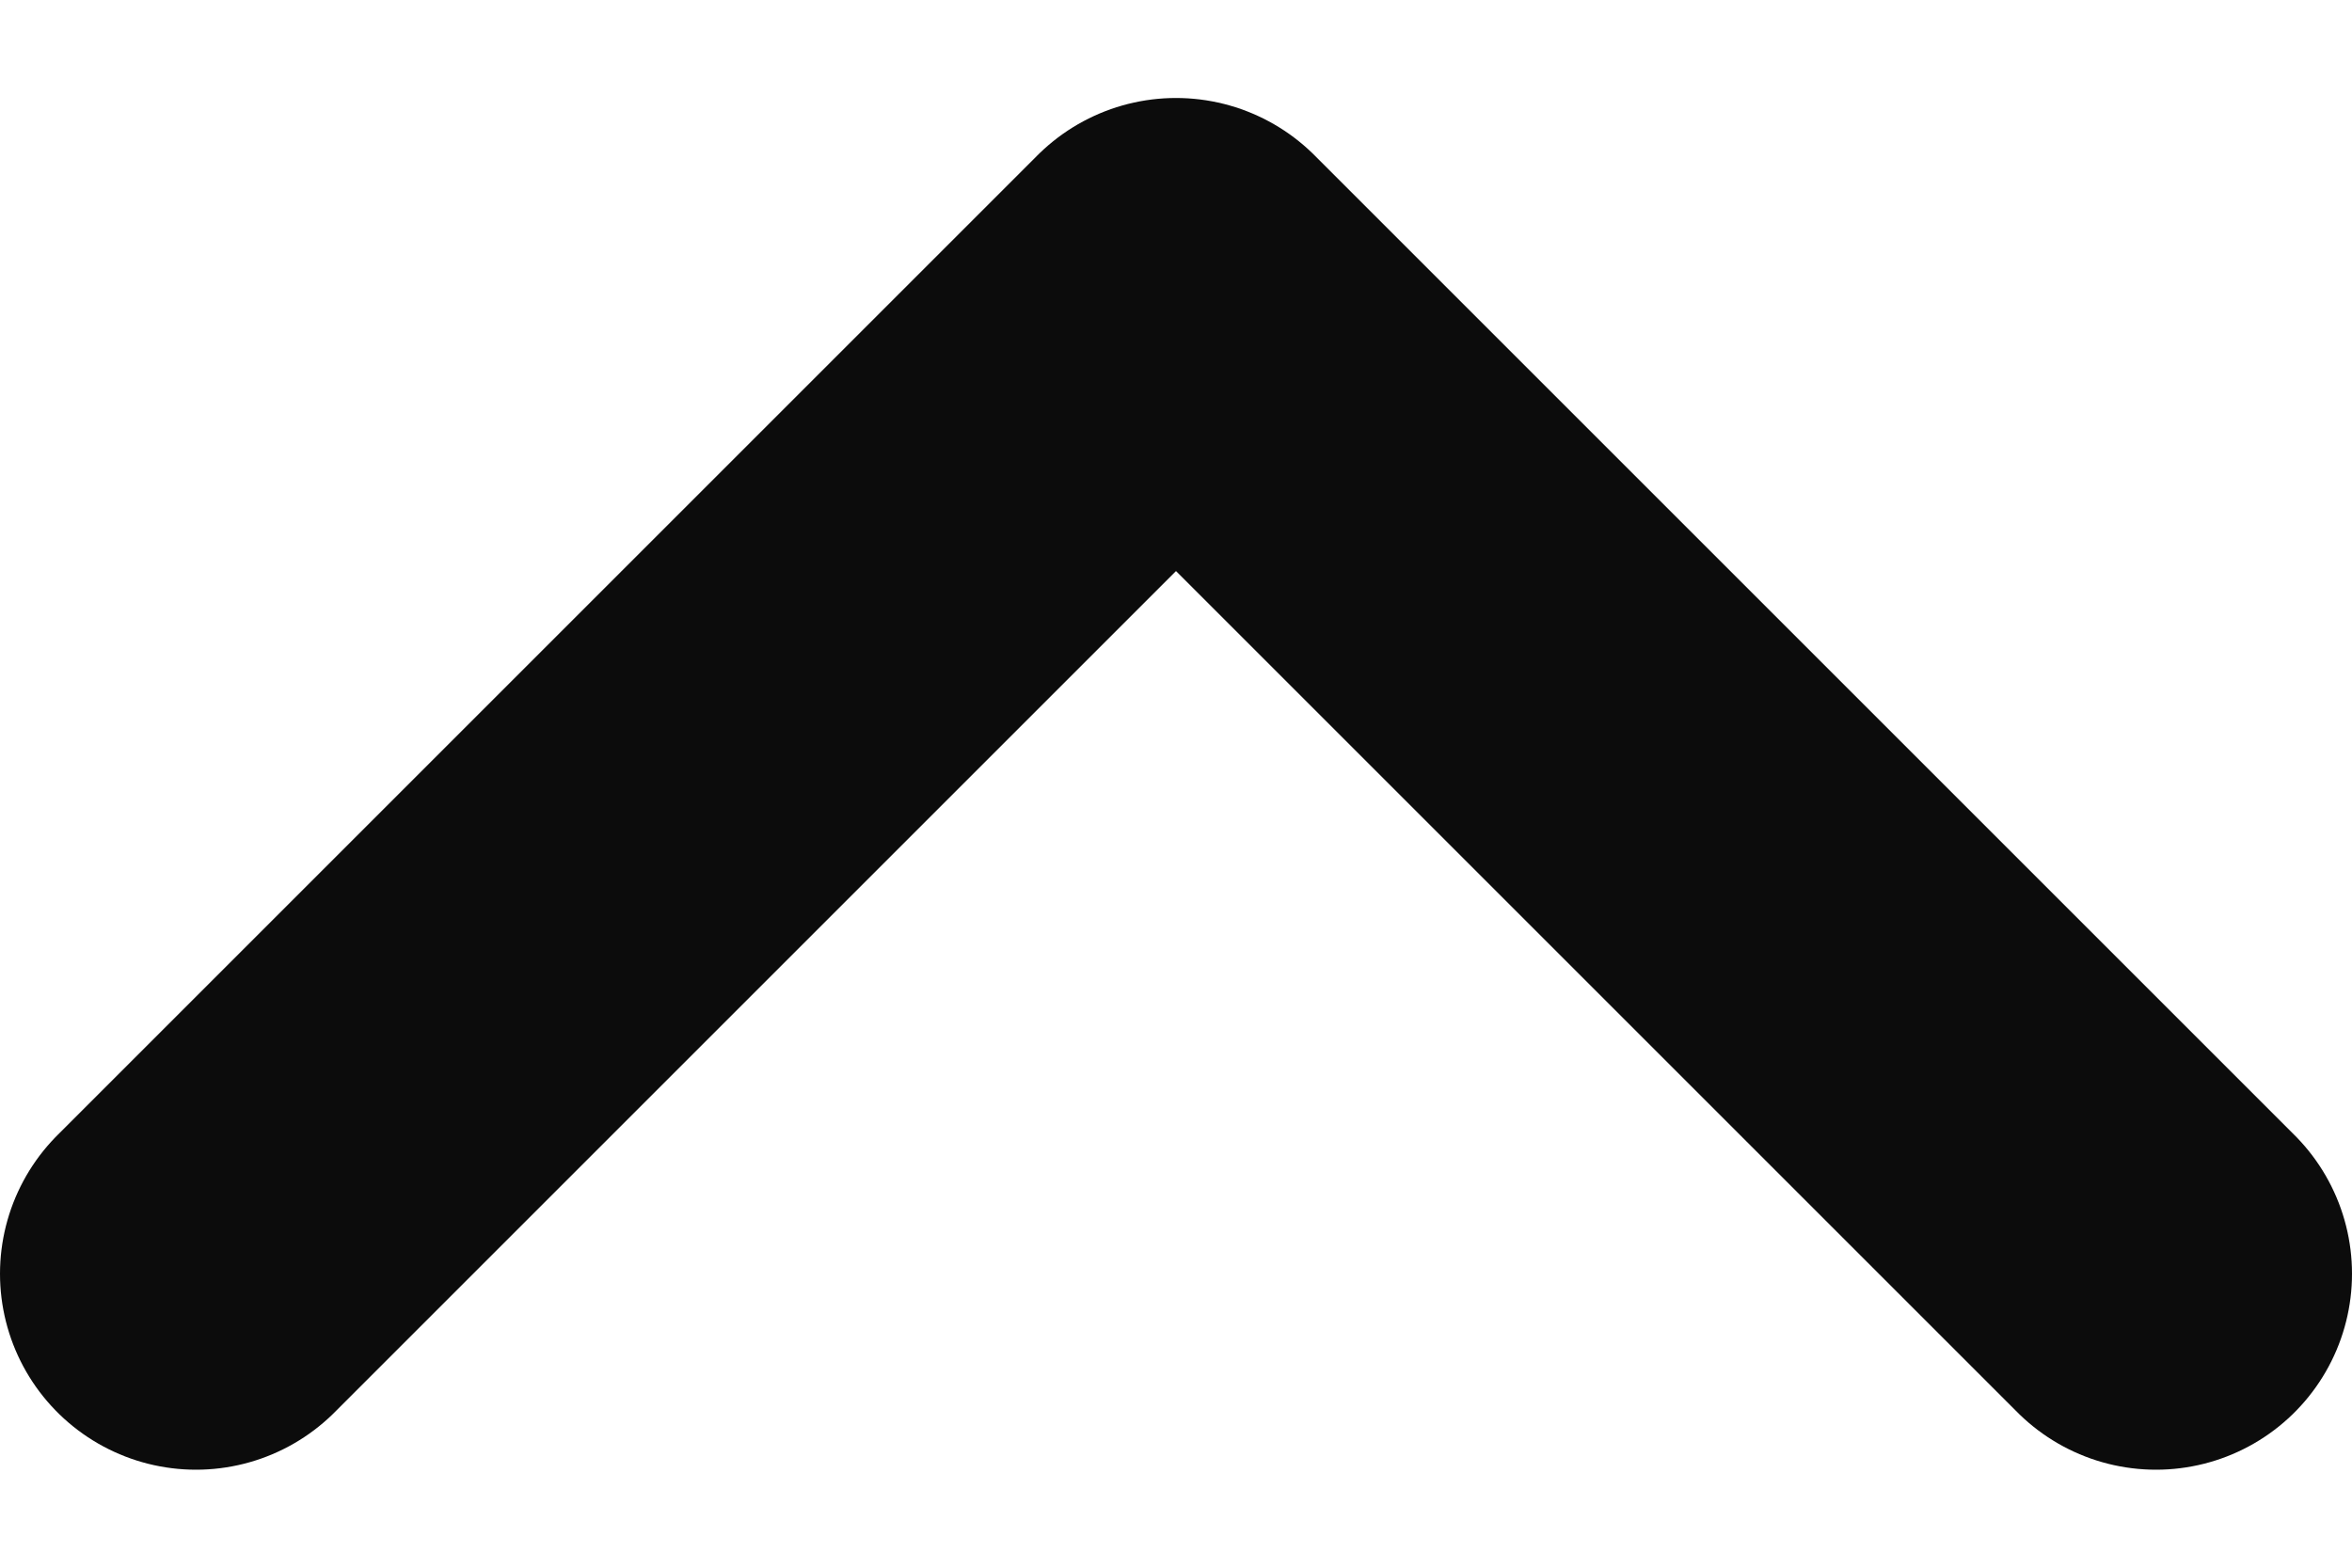 <svg width="12" height="8" viewBox="0 0 12 8" fill="none" xmlns="http://www.w3.org/2000/svg">
<path d="M1 6.5L6 1.5L11 6.5" stroke="#0C0C0C" stroke-width="2" stroke-linecap="round" stroke-linejoin="round"/>
</svg>
